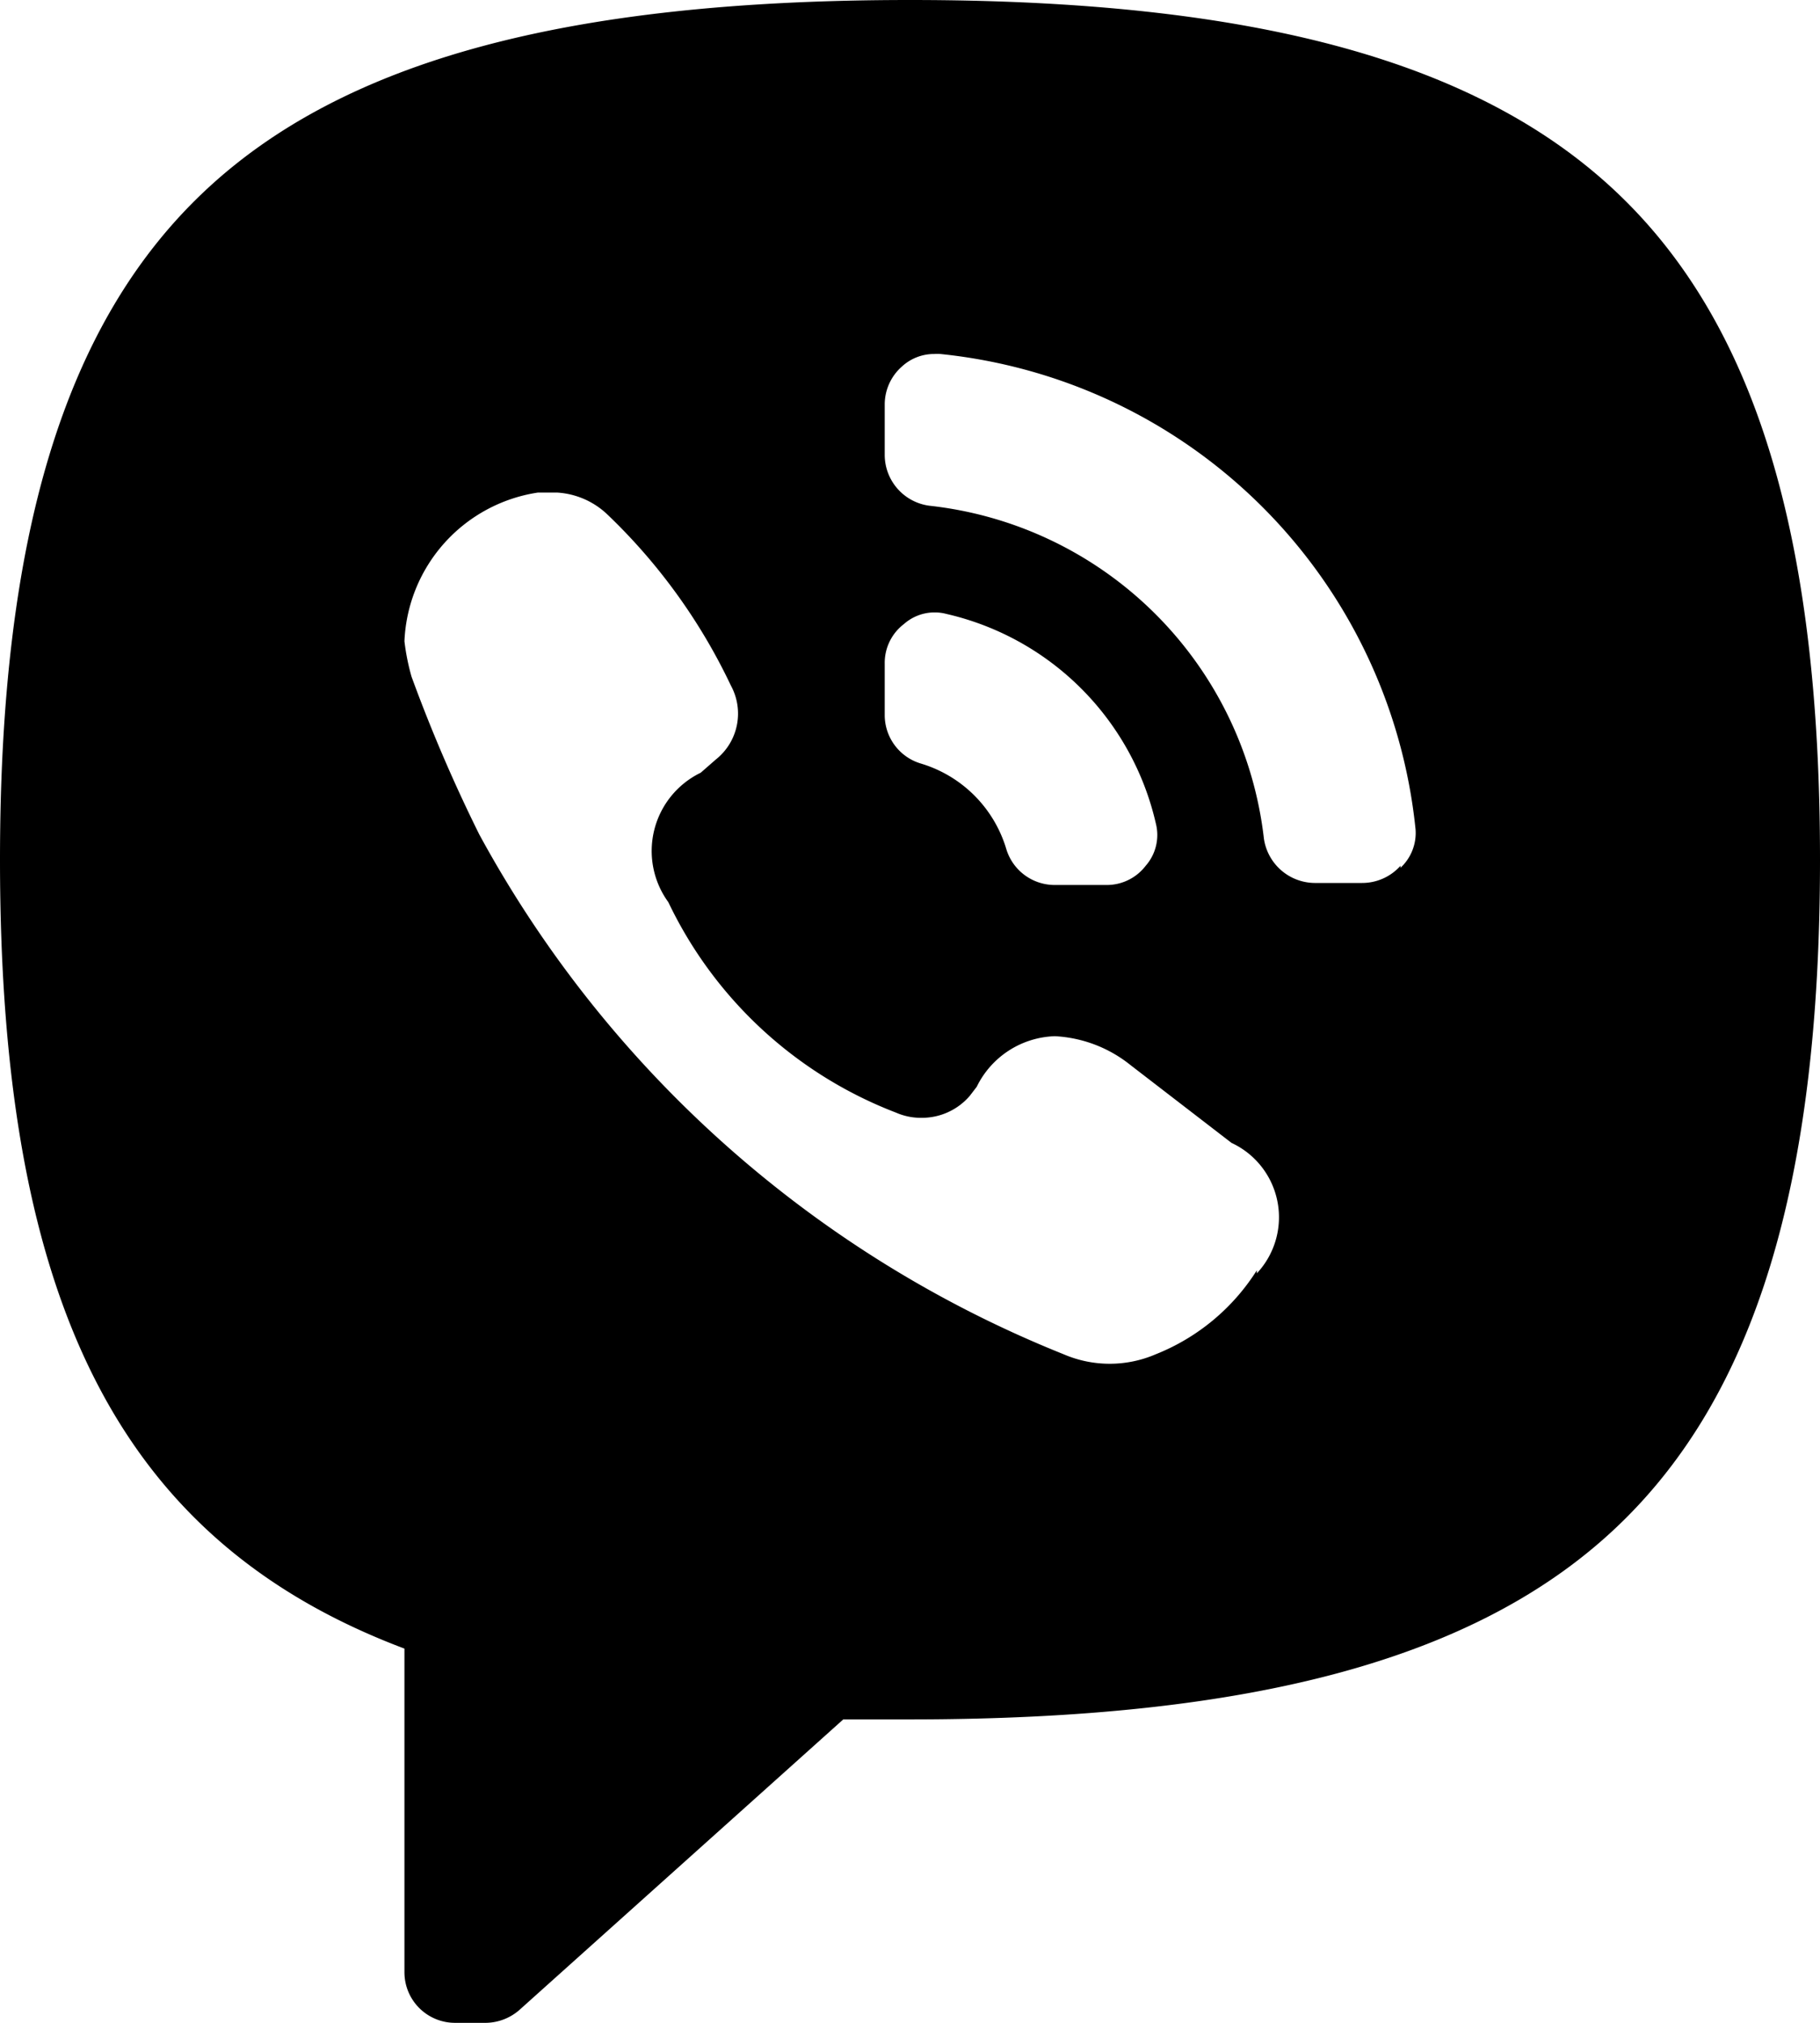 <svg xmlns="http://www.w3.org/2000/svg" class="ionicon" viewBox="0 0 18 20"><path data-name="Icon color" d="M4.81 20H4.5a.5.5 0 01-.5-.5v-3.2c-2.8-1.055-4-3.388-4-7.8 0-3.2.64-5.3 2.013-6.6S5.608 0 9 0s5.612.6 6.987 1.9S18 5.3 18 8.5s-.64 5.3-2.013 6.6S12.392 17 9 17h-.66l-3.2 2.87a.514.514 0 01-.33.13zm.51-15.13A1.553 1.553 0 004 6.34a2.213 2.213 0 00.07.35 15.343 15.343 0 00.67 1.56 11.405 11.405 0 005.78 5.14 1.152 1.152 0 00.91 0 2.1 2.1 0 001-.83v.03a.811.811 0 00-.25-1.29l-1-.77a1.3 1.3 0 00-.747-.285.891.891 0 00-.773.5l-.069.09a.623.623 0 01-.472.217A.614.614 0 018.86 11a4.135 4.135 0 01-2.25-2.08.86.86 0 01.32-1.28l.15-.131a.579.579 0 00.149-.73A5.731 5.731 0 006 5.08a.789.789 0 00-.49-.21h-.19zm3.925 1.185a.457.457 0 00-.305.115.482.482 0 00-.19.39v.51a.5.5 0 00.36.48 1.258 1.258 0 01.841.84.5.5 0 00.48.36h.518a.484.484 0 00.382-.19.461.461 0 00.1-.42A2.757 2.757 0 009.36 6.07a.445.445 0 00-.115-.015zM9.238 3.5a.468.468 0 00-.318.124.5.5 0 00-.17.376v.5a.508.508 0 00.44.5 3.739 3.739 0 013.31 3.29.512.512 0 00.5.44h.471a.507.507 0 00.38-.17v.02A.47.47 0 0014 8.2a5.26 5.26 0 00-4.7-4.7.477.477 0 00-.062 0z"/></svg>
